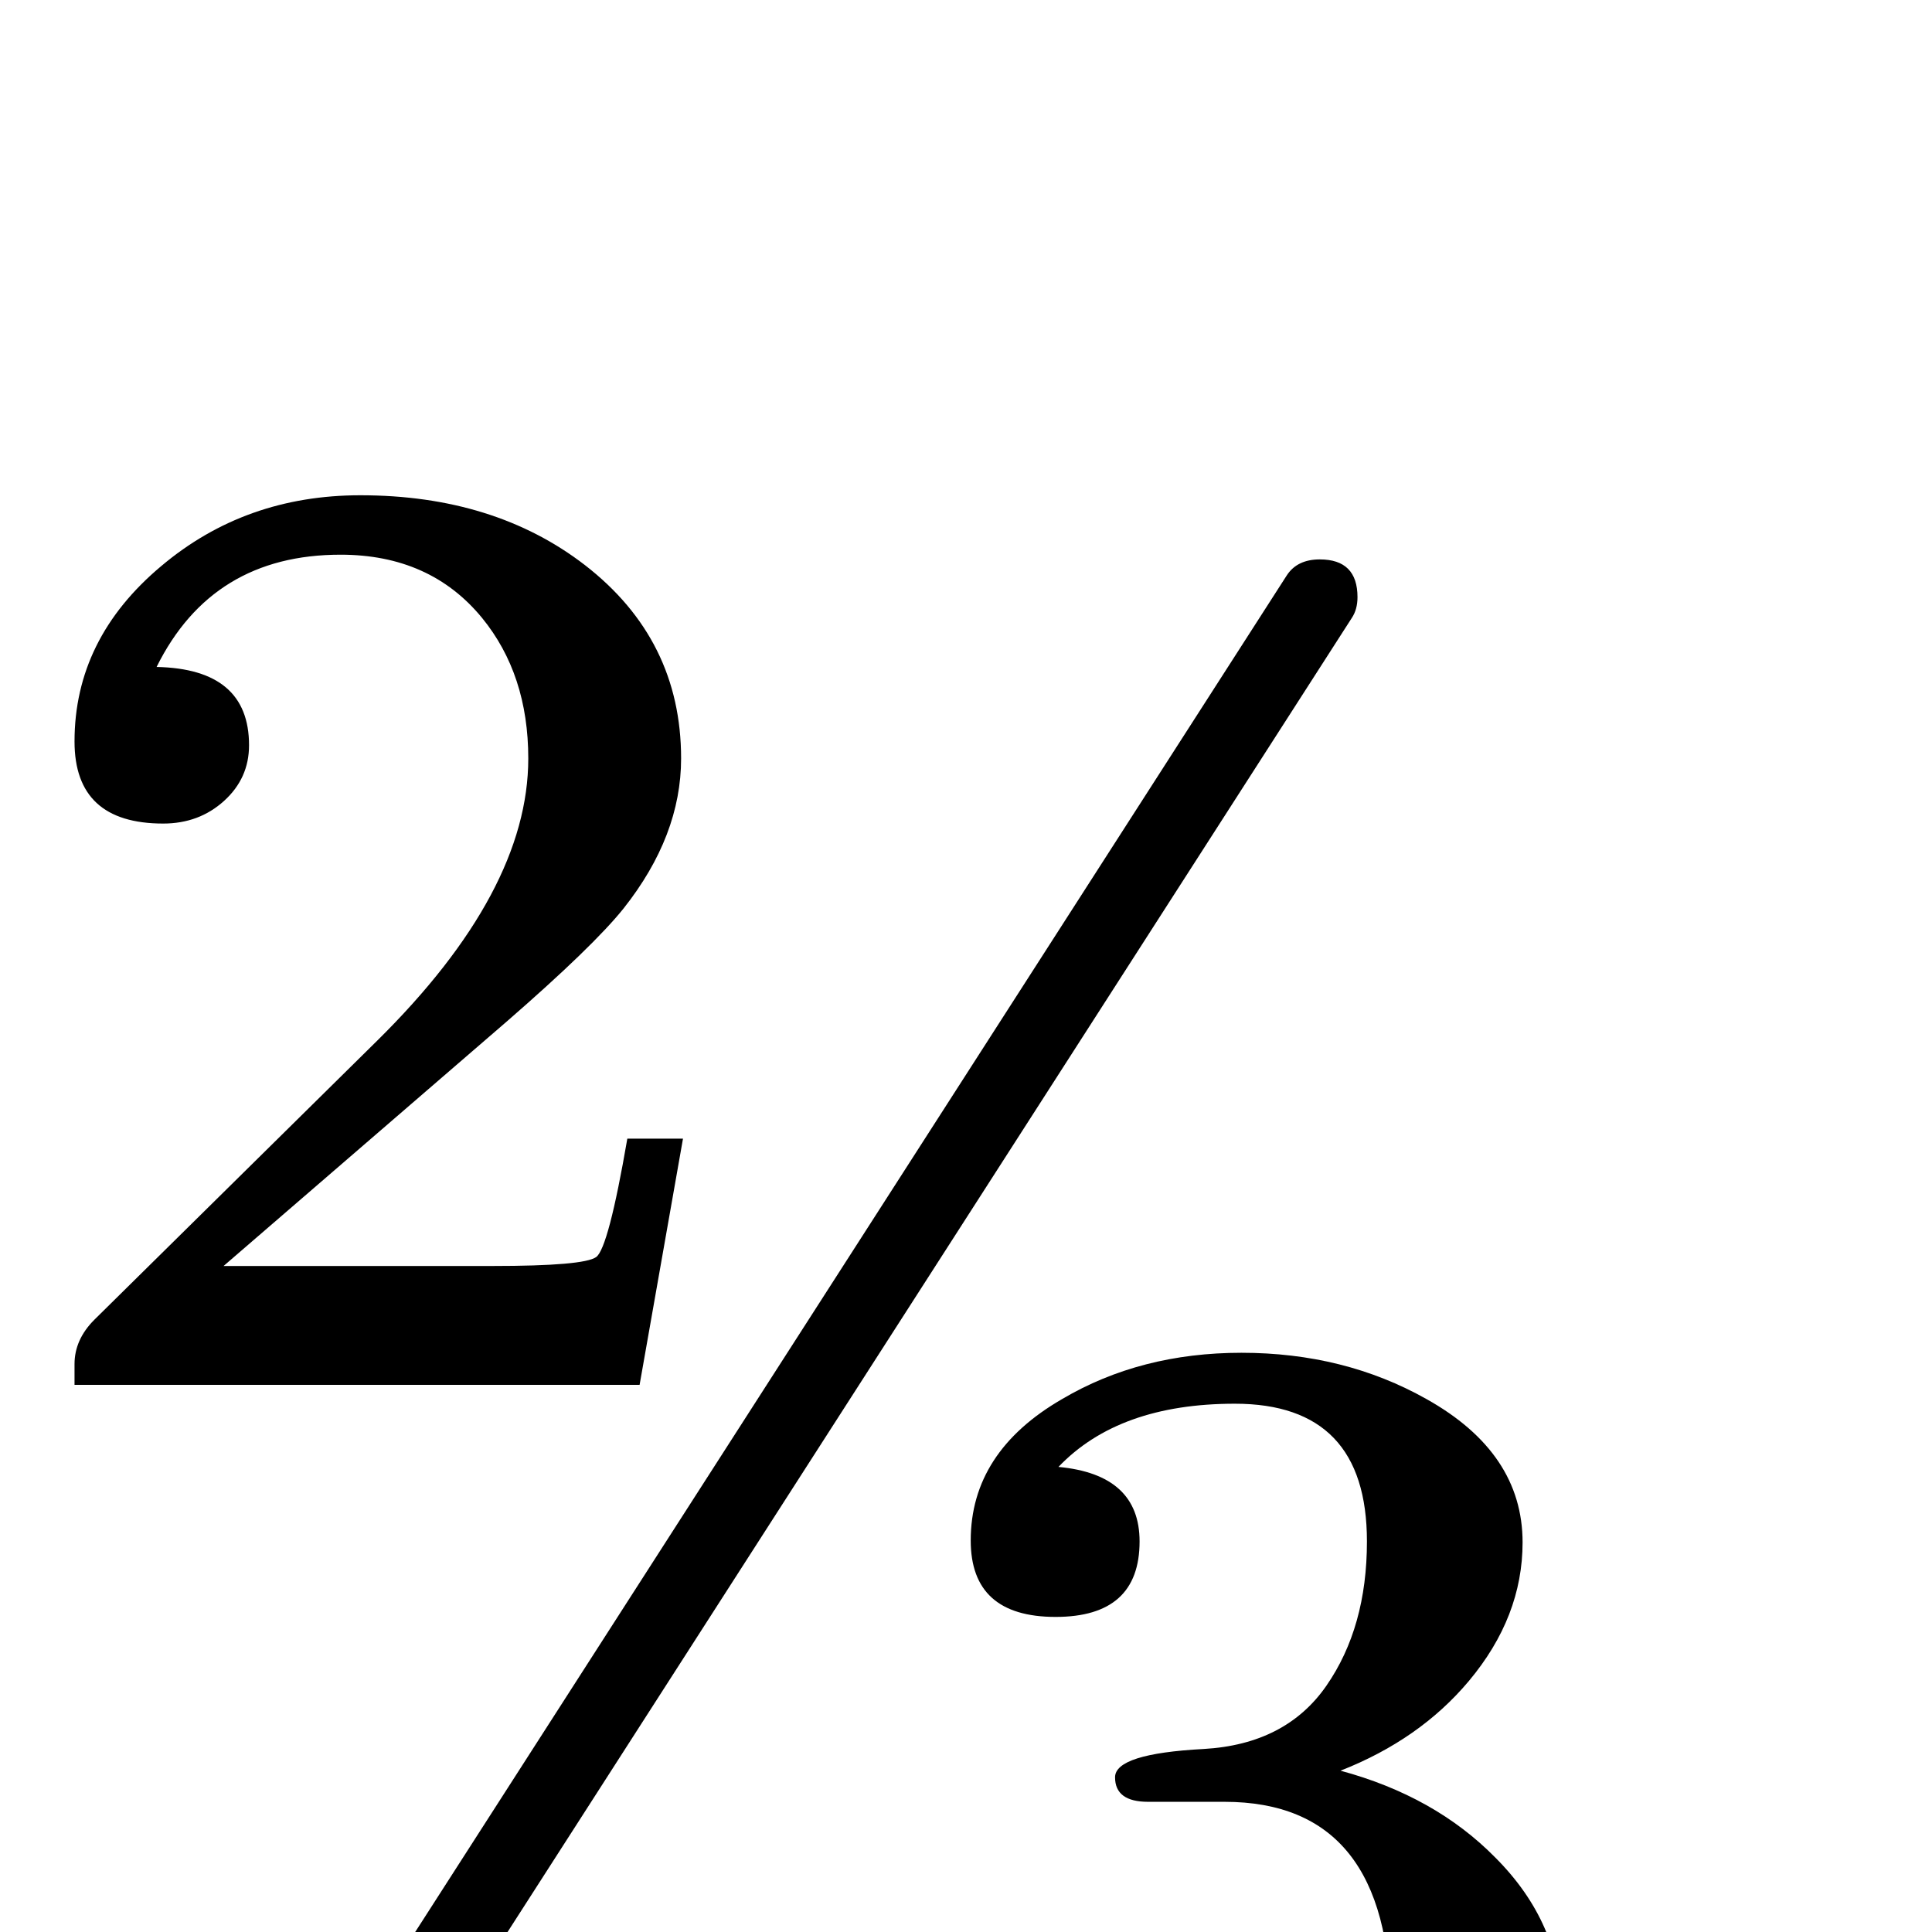 <?xml version="1.0" standalone="no"?>
<!DOCTYPE svg PUBLIC "-//W3C//DTD SVG 1.1//EN" "http://www.w3.org/Graphics/SVG/1.1/DTD/svg11.dtd" >
<svg viewBox="0 -442 2048 2048">
  <g transform="matrix(1 0 0 -1 0 1606)">
   <path fill="currentColor"
d="M724 841l-46 -261h-599v22q0 26 21 47l300 296q160 158 160 299q0 89 -49 149q-55 67 -150 67q-136 0 -195 -119q98 -2 98 -83q0 -35 -26.5 -59t-64.5 -24q-94 0 -94 87q0 109 92 186q89 75 211 75q142 0 238 -74q102 -79 102 -205q0 -82 -61 -159q-32 -40 -124 -120
l-300 -259h285q97 0 110 9.5t33 125.5h59zM1655 -82q0 -120 -107 -201q-100 -76 -235 -76q-121 0 -216 56q-110 65 -110 171q0 90 97 90q42 0 70 -24.5t28 -62.5q0 -82 -93 -87q74 -85 219 -85q88 0 131 72q35 58 35 147q0 220 -176 220h-81q-35 0 -35 26q0 25 94 30
q87 5 130 67t43 153q0 146 -140 146q-123 0 -187 -67q86 -8 86 -79q0 -80 -89 -80q-90 0 -90 81q0 94 97 150q83 49 190 49q109 0 196 -49q102 -57 102 -152q0 -79 -57 -147q-52 -62 -136 -95q100 -27 164 -92q70 -70 70 -161zM1439 1415q0 -13 -6 -22l-1071 -1667
q-11 -17 -35 -17q-40 0 -40 40q0 13 6 22l1071 1667q11 17 35 17q40 0 40 -40z" />
  </g>

</svg>
